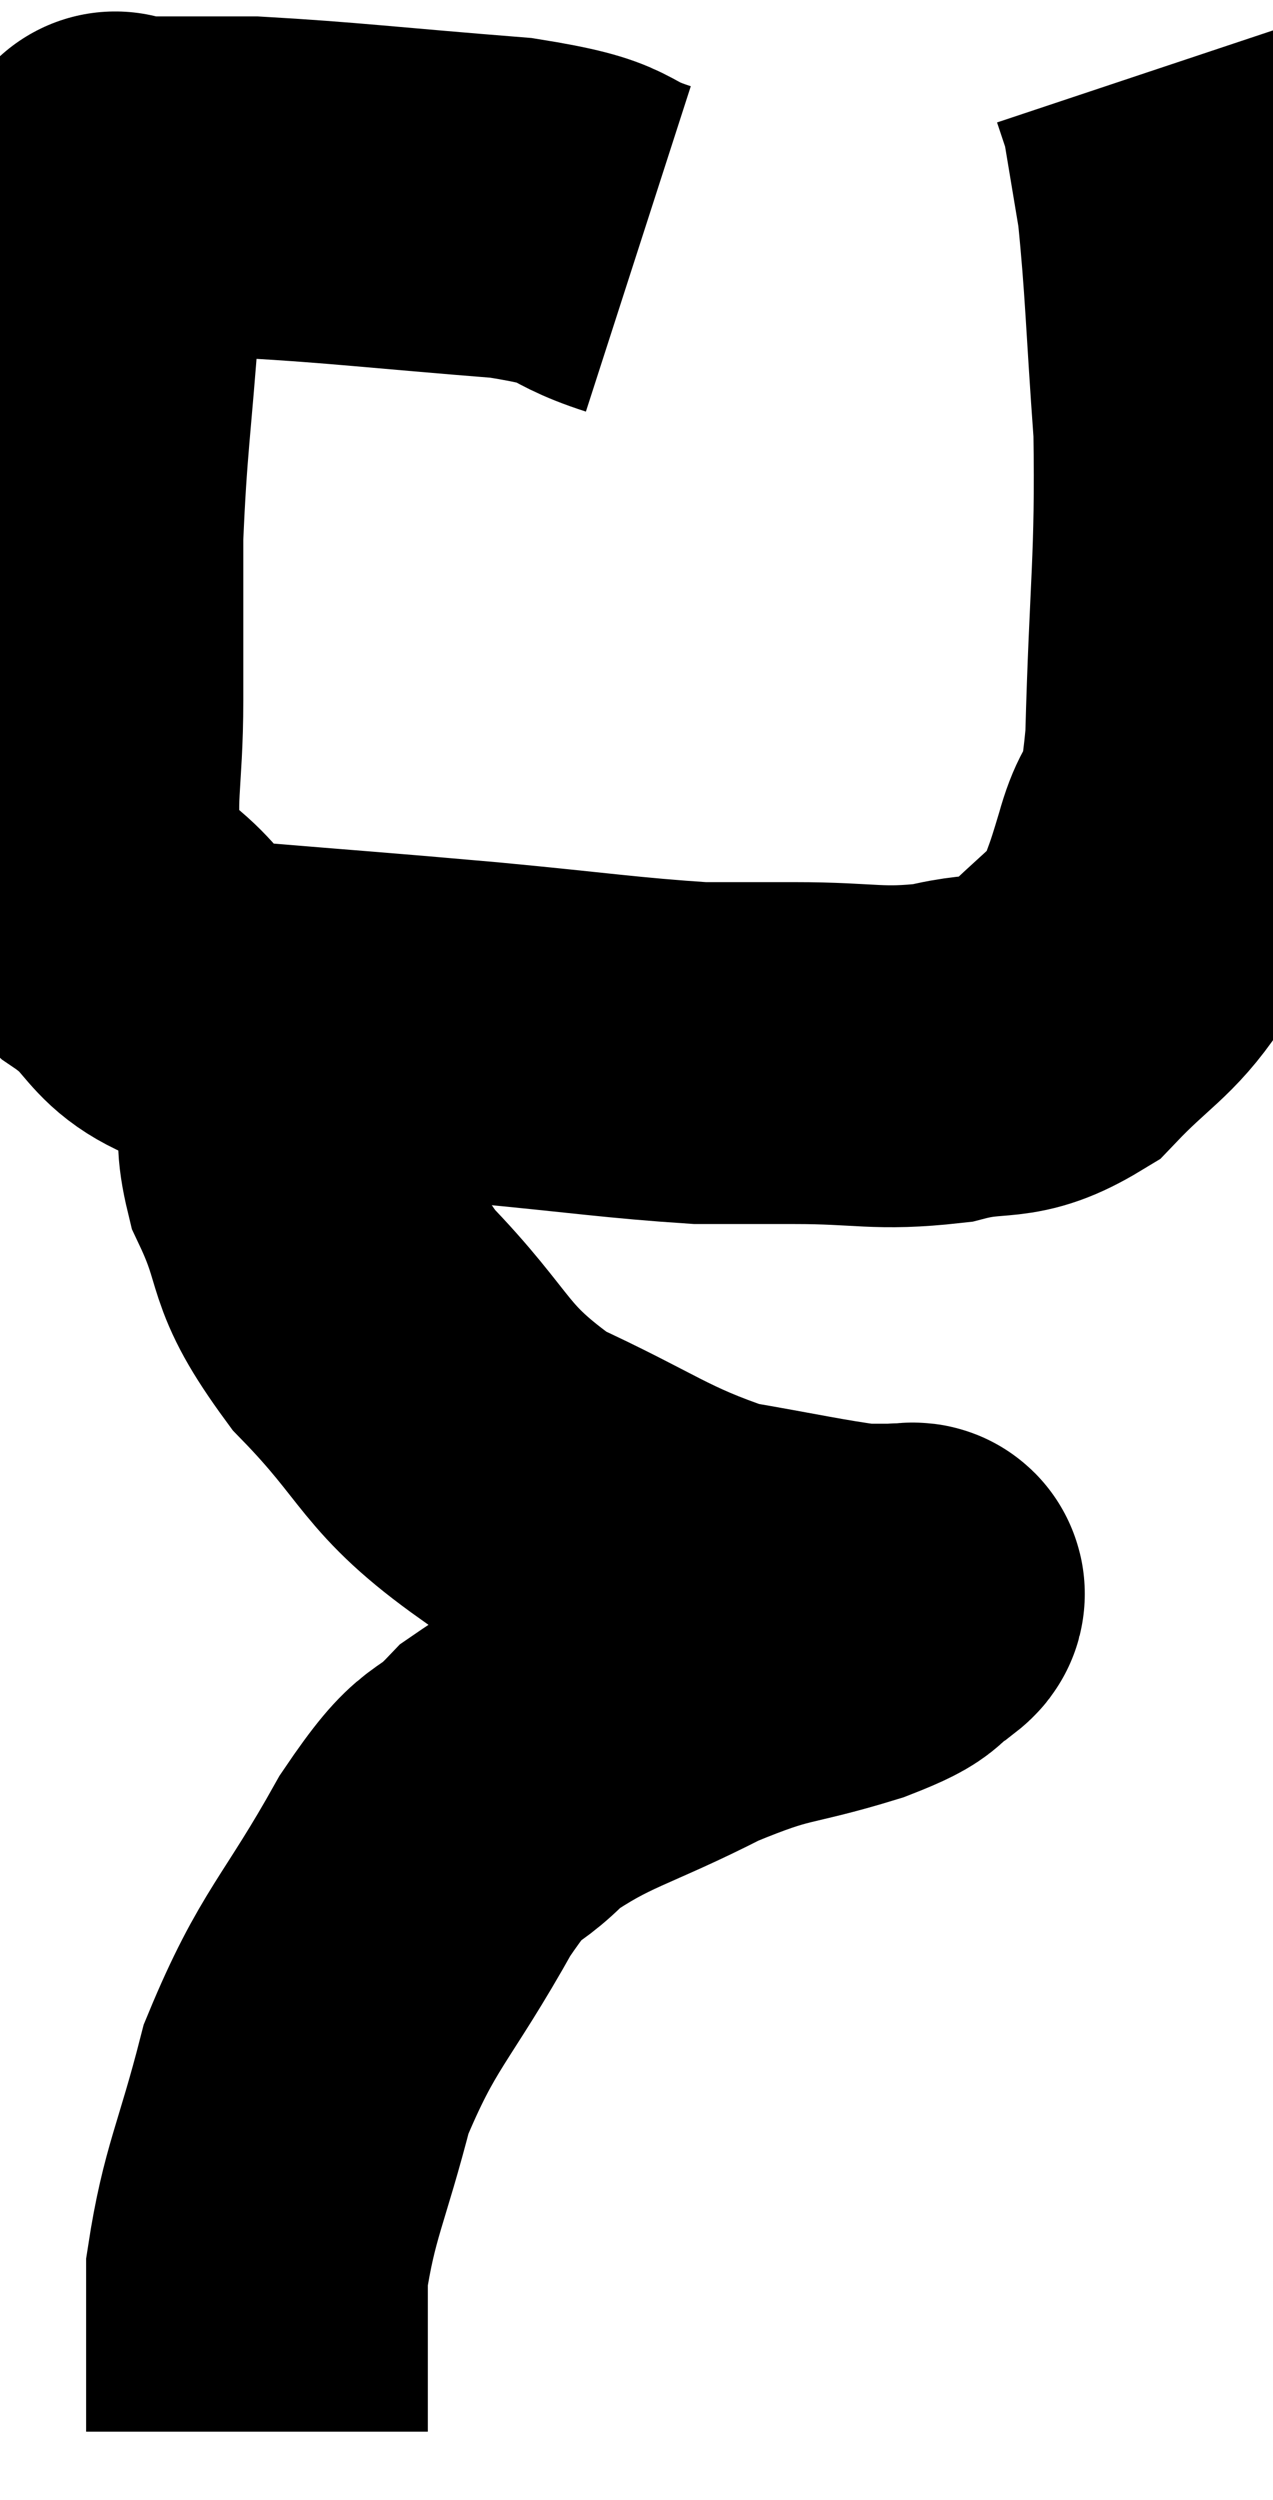 <svg xmlns="http://www.w3.org/2000/svg" viewBox="8.36 6.5 18.626 36.56" width="18.626" height="36.56"><path d="M 17.7 10.14 C 16.77 9.84, 17.25 9.765, 15.84 9.54 C 13.95 9.39, 13.38 9.315, 12.06 9.24 C 11.31 9.24, 11.07 9.24, 10.56 9.24 C 10.29 9.24, 10.155 9.24, 10.02 9.24 C 10.02 9.24, 10.02 9.24, 10.02 9.24 C 10.02 9.24, 10.08 9.075, 10.02 9.24 C 9.9 9.57, 9.87 9.45, 9.78 9.9 C 9.72 10.47, 9.75 9.93, 9.66 11.04 C 9.54 12.69, 9.48 12.915, 9.42 14.34 C 9.42 15.54, 9.42 15.57, 9.42 16.74 C 9.42 17.88, 9.285 18.195, 9.42 19.02 C 9.69 19.53, 9.36 19.47, 9.96 20.04 C 10.89 20.67, 10.455 20.91, 11.82 21.3 C 13.62 21.45, 13.725 21.45, 15.42 21.6 C 17.01 21.75, 17.46 21.825, 18.6 21.9 C 19.29 21.9, 19.095 21.9, 19.98 21.9 C 21.06 21.9, 21.195 22.005, 22.14 21.9 C 22.95 21.69, 23.04 21.915, 23.76 21.48 C 24.39 20.82, 24.615 20.76, 25.02 20.16 C 25.2 19.62, 25.17 19.785, 25.38 19.08 C 25.62 18.21, 25.71 18.915, 25.86 17.34 C 25.92 15.06, 26.01 14.745, 25.98 12.78 C 25.86 11.13, 25.86 10.665, 25.74 9.48 C 25.62 8.76, 25.56 8.4, 25.5 8.04 C 25.5 8.04, 25.545 8.175, 25.5 8.04 L 25.32 7.5" fill="none" stroke="black" stroke-width="5"></path><path d="M 13.2 21 C 13.02 21.66, 12.975 21.66, 12.84 22.32 C 12.75 22.98, 12.45 22.77, 12.66 23.64 C 13.17 24.72, 12.855 24.675, 13.68 25.8 C 14.82 26.97, 14.67 27.225, 15.96 28.14 C 17.4 28.8, 17.595 29.04, 18.84 29.46 C 19.89 29.64, 20.265 29.73, 20.94 29.82 C 21.24 29.82, 21.39 29.82, 21.54 29.82 C 21.54 29.82, 21.54 29.82, 21.54 29.82 C 21.54 29.82, 21.51 29.805, 21.54 29.82 C 21.6 29.85, 21.855 29.73, 21.66 29.88 C 21.21 30.15, 21.57 30.105, 20.76 30.42 C 19.59 30.78, 19.65 30.63, 18.42 31.14 C 17.13 31.8, 16.8 31.8, 15.84 32.46 C 15.21 33.12, 15.33 32.67, 14.58 33.78 C 13.71 35.34, 13.455 35.415, 12.84 36.9 C 12.48 38.31, 12.3 38.55, 12.12 39.72 C 12.12 40.65, 12.12 40.995, 12.12 41.58 L 12.12 42.06" fill="none" stroke="black" stroke-width="5"></path></svg>
